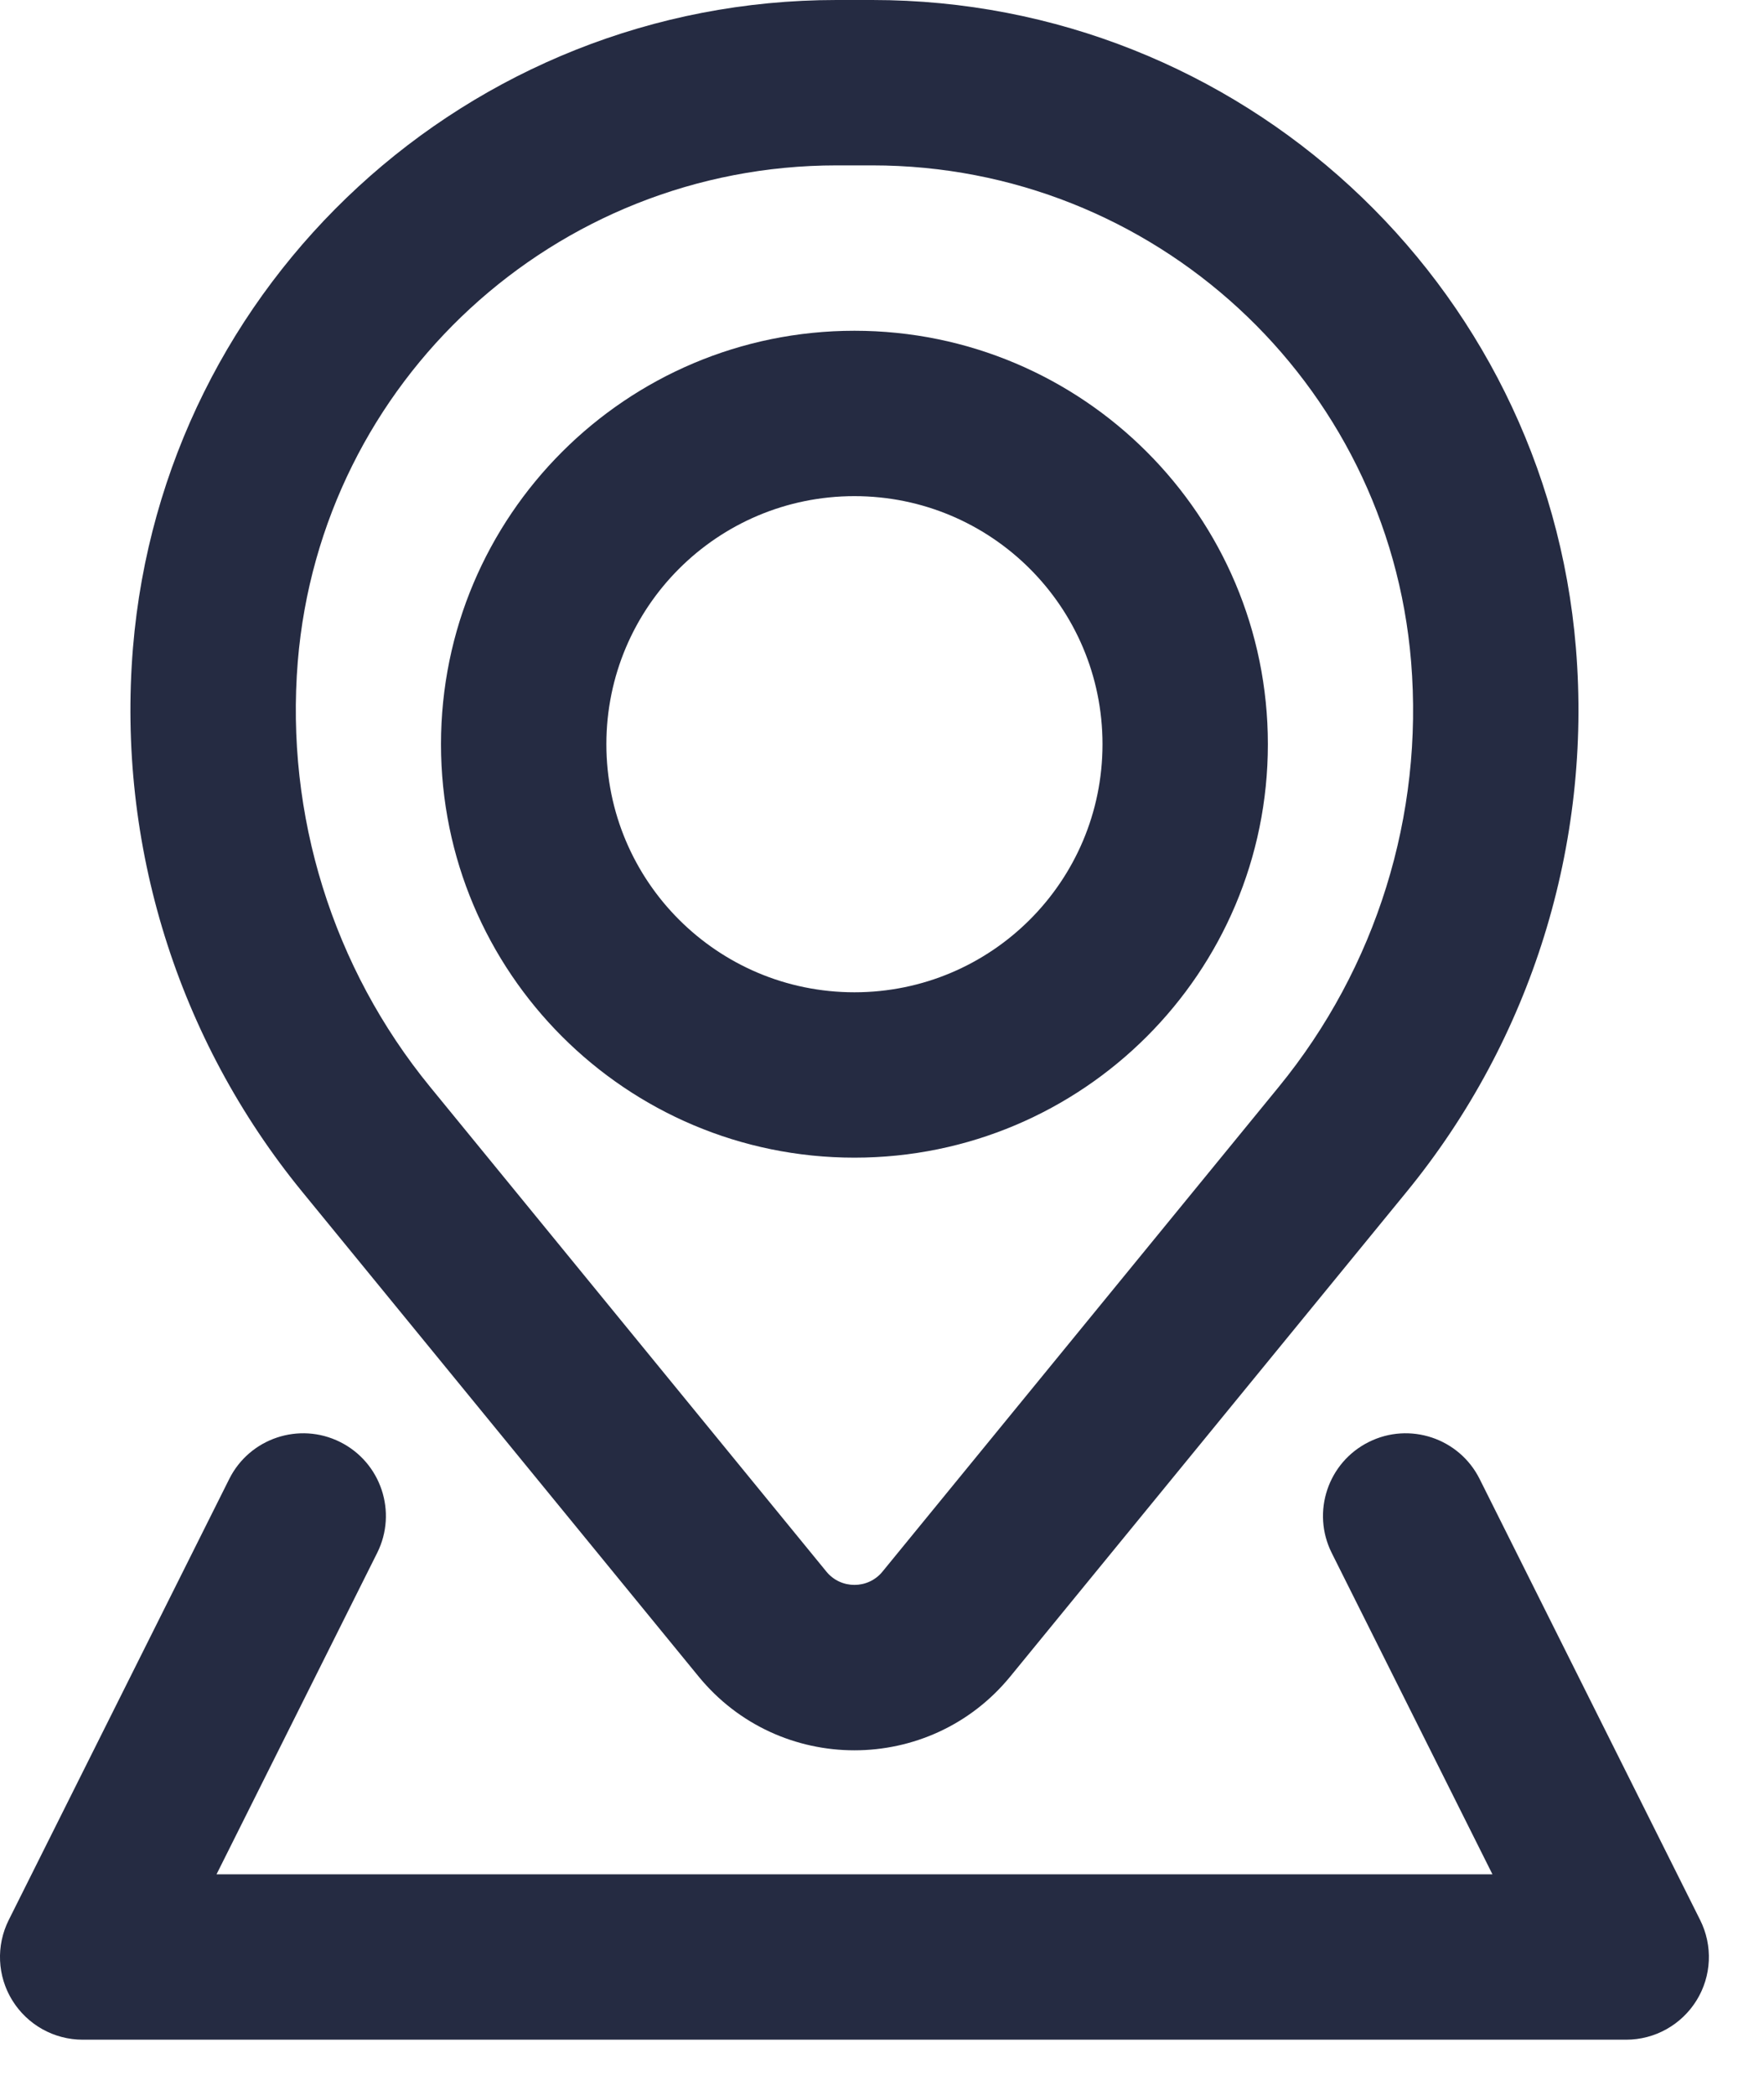 <svg width="16" height="19" viewBox="0 0 16 19" fill="none" xmlns="http://www.w3.org/2000/svg">
<path fill-rule="evenodd" clip-rule="evenodd" d="M4 6.75C4 4.679 5.679 3 7.75 3C9.821 3 11.5 4.679 11.5 6.75C11.5 8.821 9.821 10.5 7.75 10.5C5.679 10.5 4 8.821 4 6.75ZM7.75 4.5C6.507 4.5 5.5 5.507 5.5 6.75C5.5 7.993 6.507 9 7.75 9C8.993 9 10 7.993 10 6.75C10 5.507 8.993 4.5 7.75 4.5Z" fill="#252B42"/>
<path fill-rule="evenodd" clip-rule="evenodd" d="M1.206 5.877C1.48 2.556 4.256 0 7.588 0H7.912C11.245 0 14.02 2.556 14.294 5.877C14.44 7.658 13.89 9.425 12.76 10.808L9.165 15.204C8.434 16.099 7.066 16.099 6.335 15.204L2.74 10.808C1.61 9.425 1.06 7.658 1.206 5.877ZM7.588 1.5C5.036 1.5 2.911 3.457 2.701 6C2.587 7.393 3.017 8.777 3.902 9.859L7.496 14.255C7.627 14.415 7.873 14.415 8.004 14.255L11.598 9.859C12.483 8.777 12.914 7.393 12.799 6C12.589 3.457 10.464 1.5 7.912 1.5H7.588Z" fill="#252B42"/>
<path d="M3.421 14.085C3.606 13.715 3.456 13.264 3.085 13.079C2.715 12.894 2.264 13.044 2.079 13.415L0.079 17.415C-0.037 17.647 -0.025 17.923 0.112 18.144C0.249 18.365 0.49 18.5 0.75 18.5H14.75C15.01 18.5 15.251 18.365 15.388 18.144C15.525 17.923 15.537 17.647 15.421 17.415L13.421 13.415C13.236 13.044 12.785 12.894 12.415 13.079C12.044 13.264 11.894 13.715 12.079 14.085L13.537 17H1.964L3.421 14.085Z" fill="#252B42"/>
</svg>
